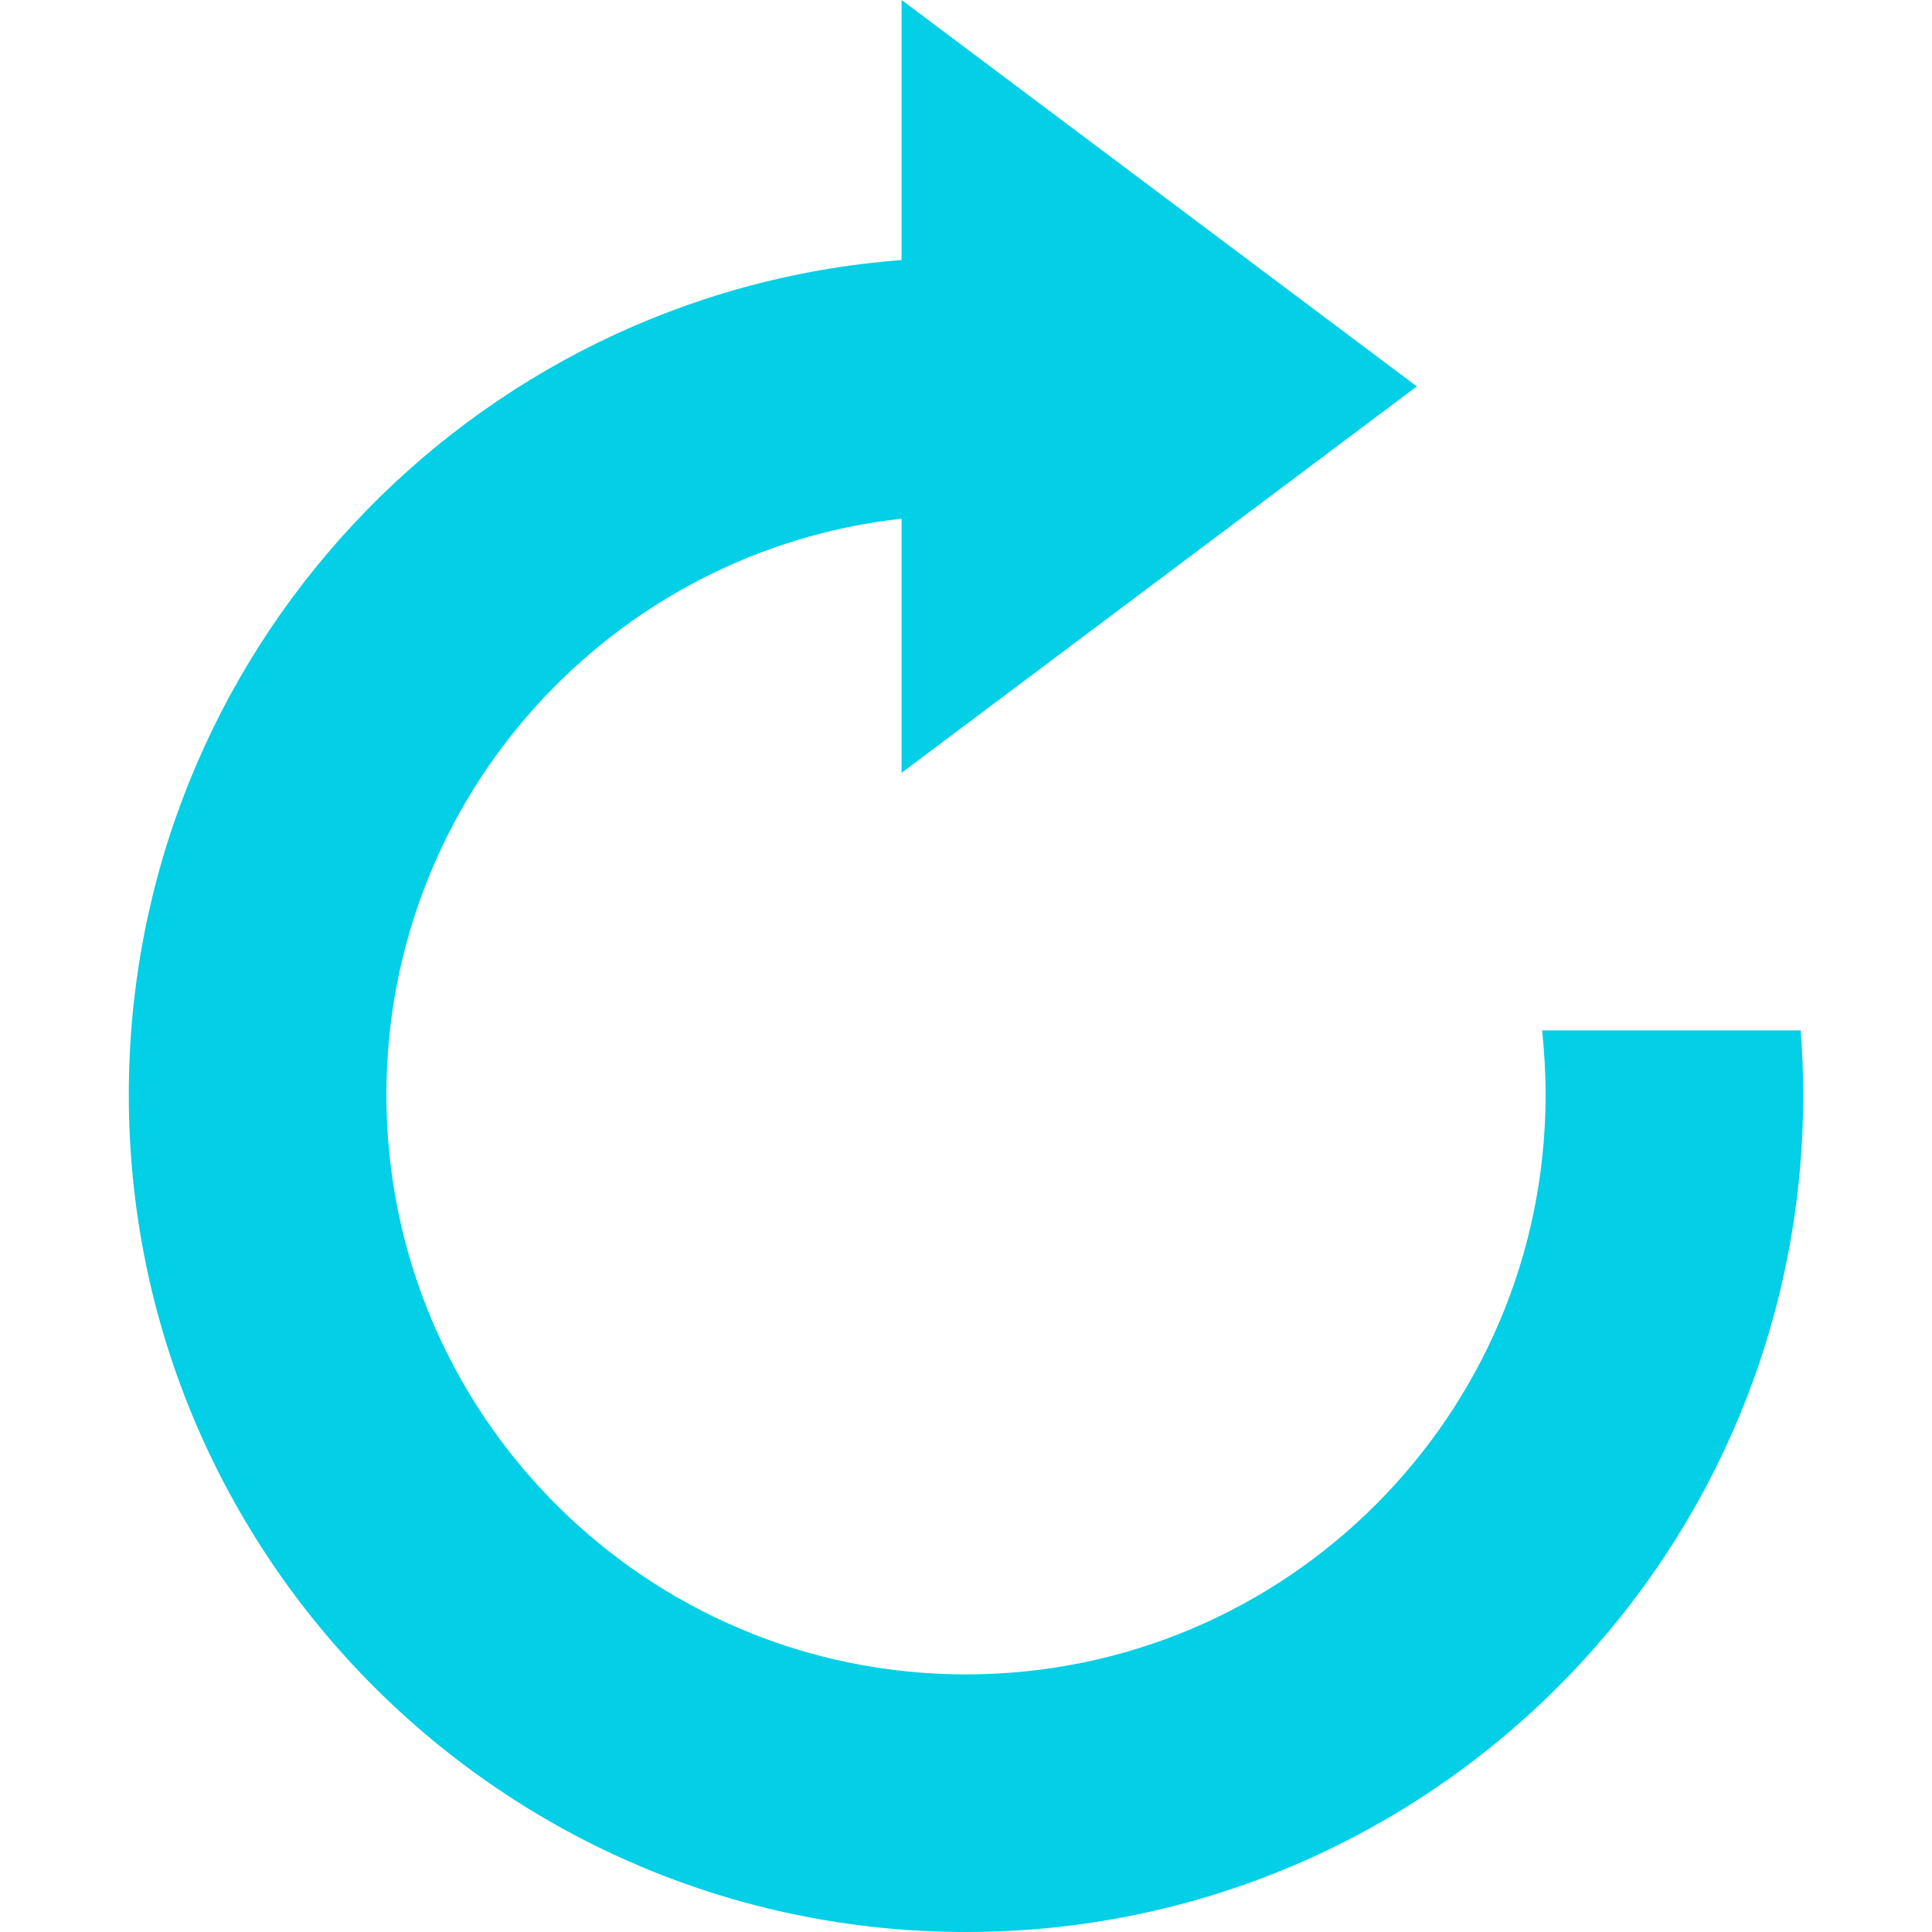 <?xml version="1.0" encoding="iso-8859-1"?>
<!-- Generator: Adobe Illustrator 18.1.1, SVG Export Plug-In . SVG Version: 6.00 Build 0)  -->
<svg version="1.1" id="Capa_1" xmlns="http://www.w3.org/2000/svg" xmlns:xlink="http://www.w3.org/1999/xlink" x="0px" y="0px"
	 viewBox="0 0 15 15" style="enable-background:new 0 0 15 15;" xml:space="preserve">
<g>
	<path style="fill:#03cfe6;" d="M11.973,8C11.99,8.164,12,8.331,12,8.5c0,2.485-2.015,4.5-4.5,4.5S3,10.985,3,8.5
		c0-2.316,1.75-4.224,4-4.473V6l4-3L7,0v2.019C3.644,2.274,1,5.078,1,8.5C1,12.09,3.91,15,7.5,15S14,12.09,14,8.5
		c0-0.168-0.007-0.335-0.019-0.5H11.973z"/>
</g>
<g>
</g>
<g>
</g>
<g>
</g>
<g>
</g>
<g>
</g>
<g>
</g>
<g>
</g>
<g>
</g>
<g>
</g>
<g>
</g>
<g>
</g>
<g>
</g>
<g>
</g>
<g>
</g>
<g>
</g>
</svg>
